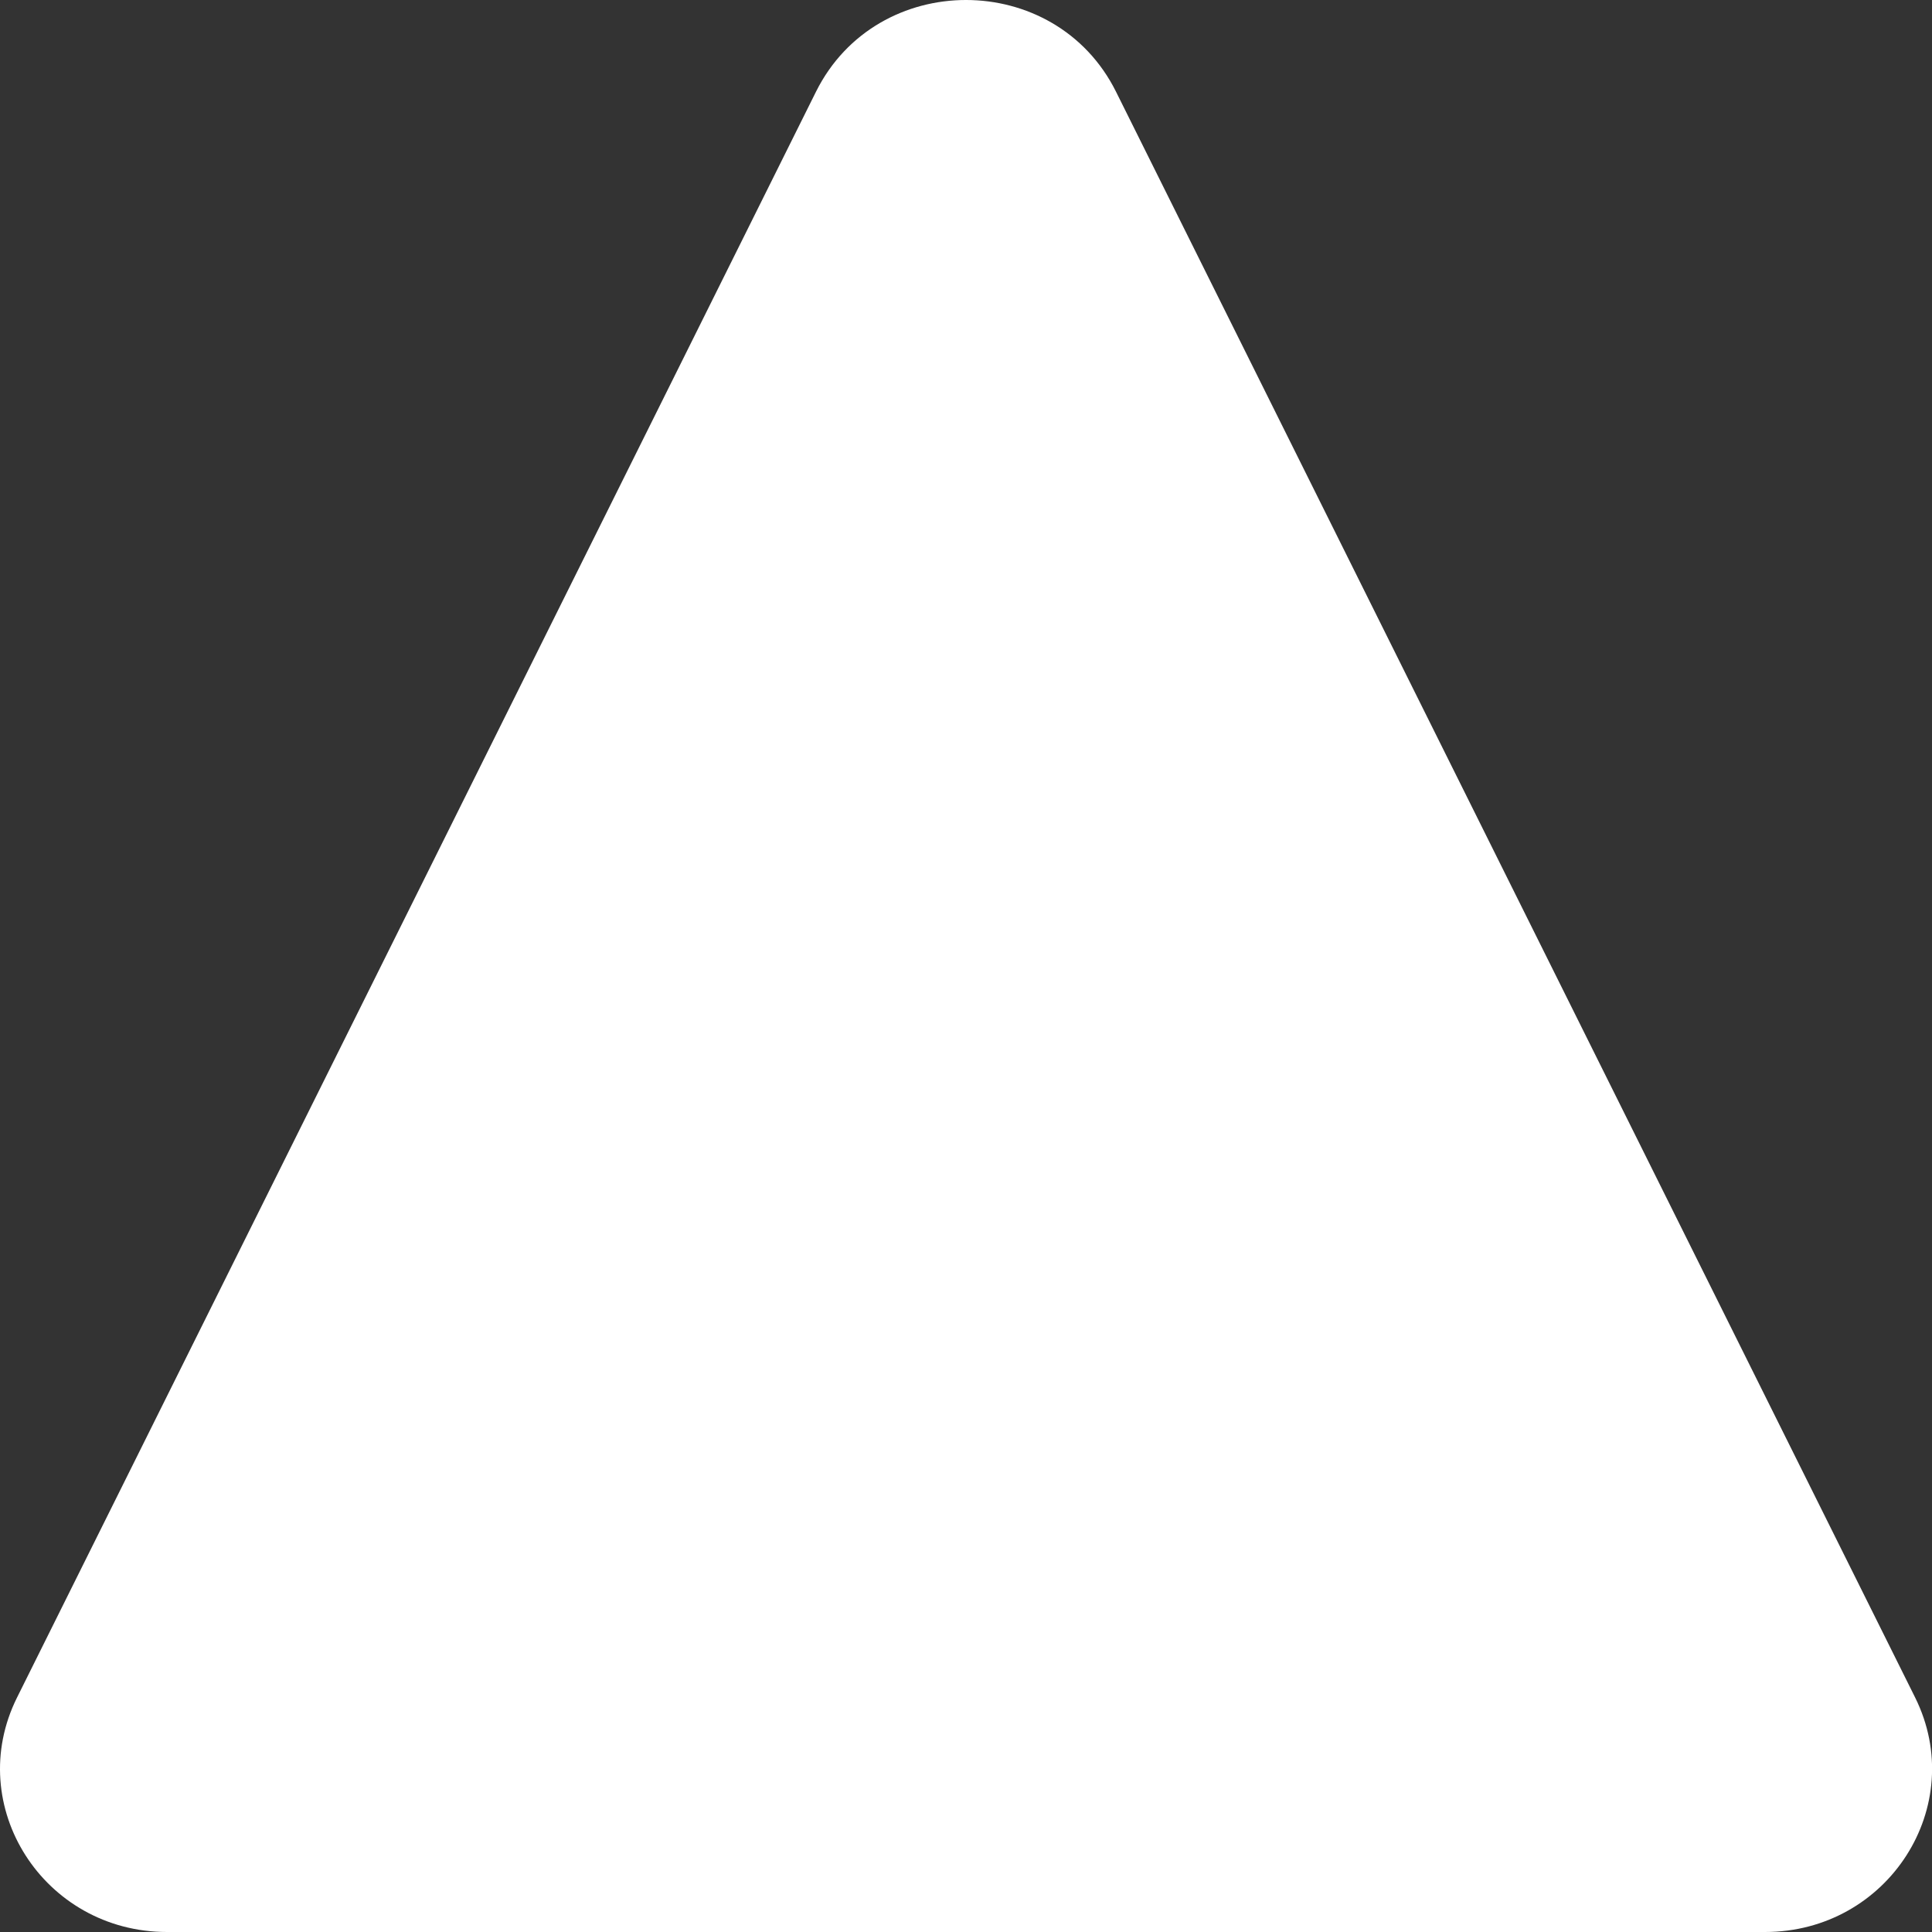 <svg width="11" height="11" xmlns="http://www.w3.org/2000/svg"><rect width="100%" height="100%" fill="#333333" stroke="none"/><path d="M10.049 11H.951C.249 11-.21 10.282.097 9.665L4.646.522c.347-.696 1.361-.696 1.708 0l4.55 9.143c.306.617-.153 1.335-.855 1.335" fill="#FFF" fill-rule="evenodd"/></svg>